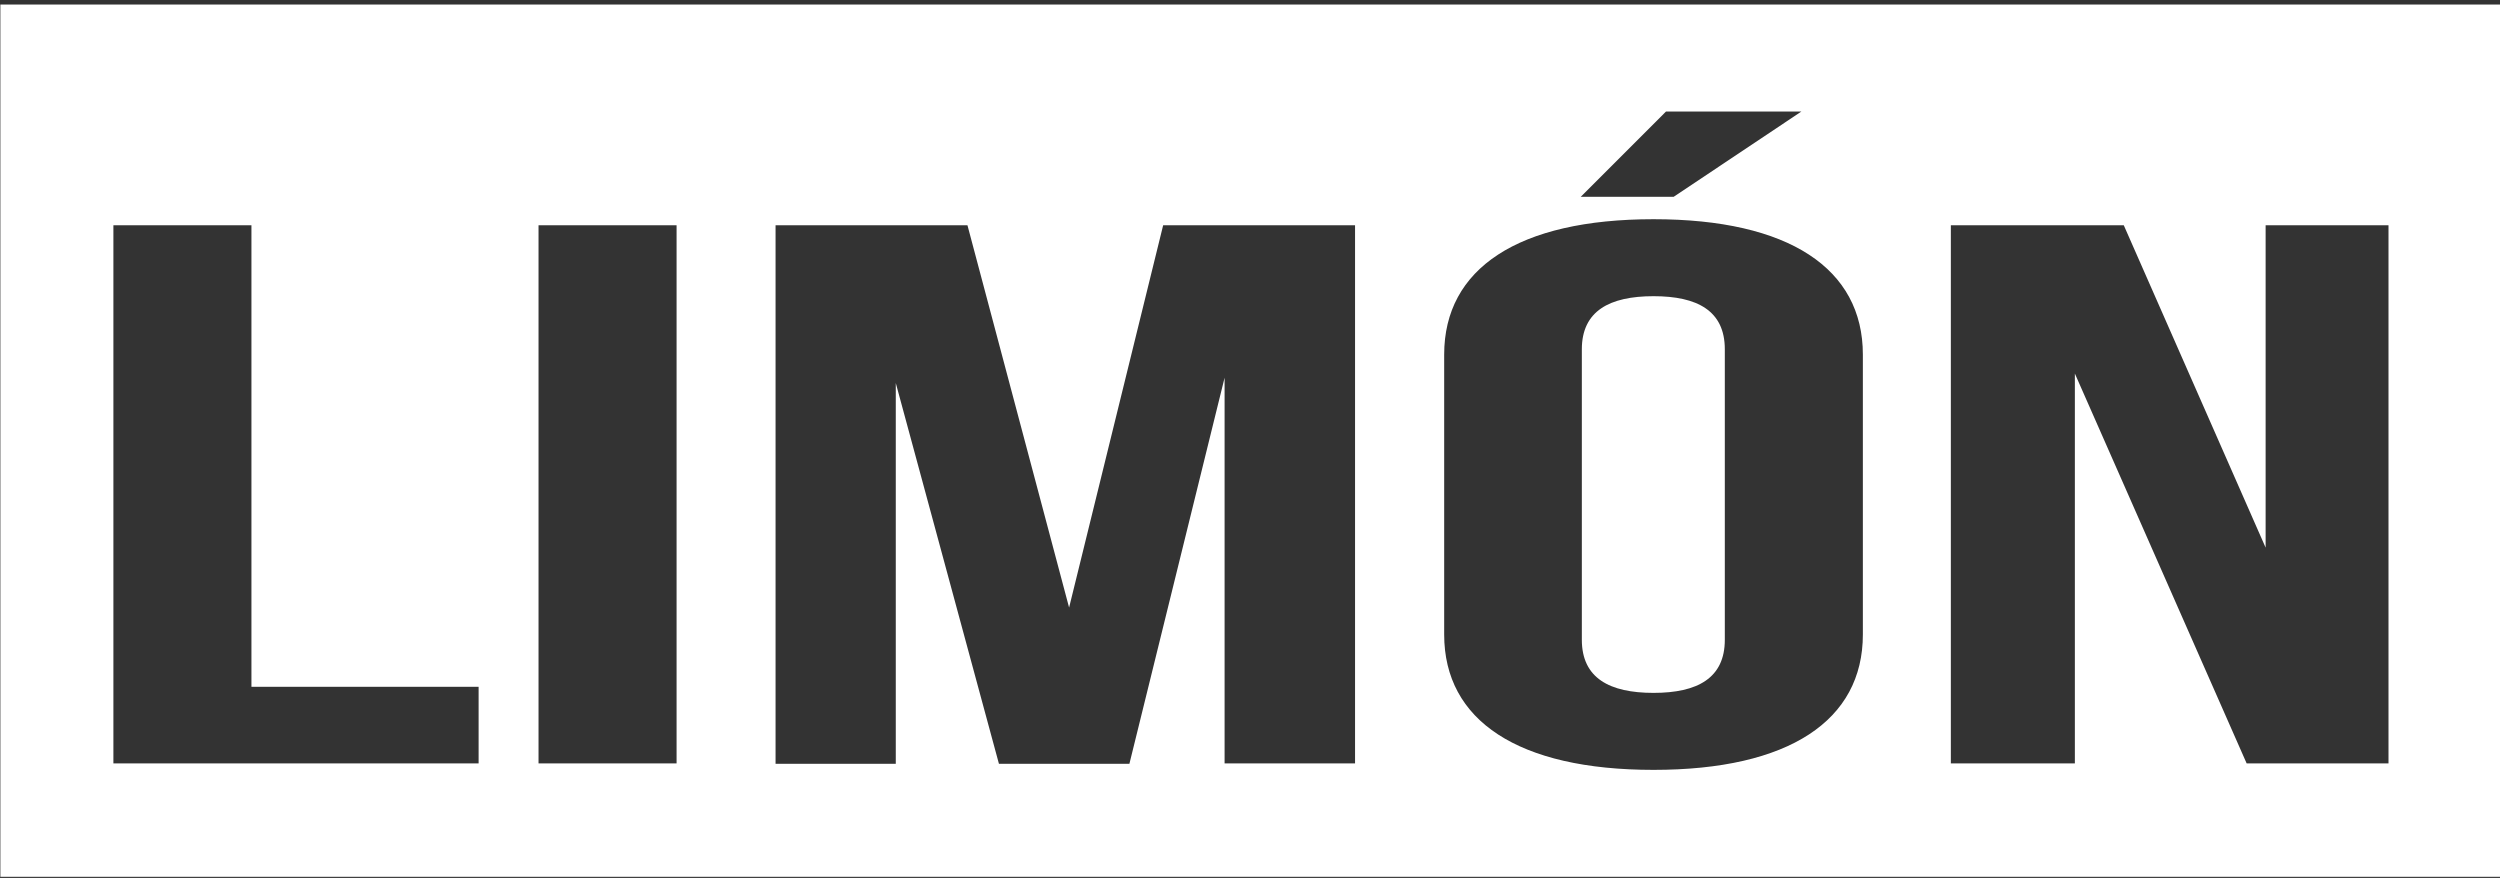 <?xml version="1.0" encoding="utf-8"?>
<!-- Generator: Adobe Illustrator 22.0.1, SVG Export Plug-In . SVG Version: 6.00 Build 0)  -->
<svg version="1.1" id="Layer_1" xmlns="http://www.w3.org/2000/svg" xmlns:xlink="http://www.w3.org/1999/xlink" x="0px" y="0px"
	 viewBox="0 0 659.2 231.5" style="enable-background:new 0 0 659.2 231.5;" xml:space="preserve">
<rect x="0" y="0" width="659.2" height="231.5" fill="#333333" stroke="none"/>
<style type="text/css">
	.st0{fill:#FFFFFF;}
</style>
<g>
	<path class="st0" d="M436,78.1c-11.6,0-18.9,3.9-18.9,14v76.6c0,10.1,7.3,14,18.9,14c11.6,0,18.8-3.9,18.8-14V92.1
		C454.8,81.9,447.5,78.1,436,78.1z"/>
	<path class="st0" d="M0.1,1.2v230h659.2V1.2H0.1z M439.3,29.4H475l-33.7,22.5h-24.5L439.3,29.4z M126.1,201.3H29.9V59.4h36.4v121.7
		h59.9V201.3z M178.4,201.3H142V59.4h36.4V201.3z M357.3,201.3h-34.4V99.6l-25.1,101.8h-34.4L236.2,101v100.4h-31.7V59.4h50.6
		l26.8,100.8l24.8-100.8h50.6V201.3z M491.2,167.3c0,22.7-19.5,35.7-55.2,35.7s-55.2-13-55.2-35.7V93.5c0-22.7,19.5-35.7,55.2-35.7
		s55.2,13,55.2,35.7V167.3z M629.8,201.3h-37.4L547.1,98.5v102.8h-32.7V59.4H560l37.4,85v-85h32.4V201.3z"/>
</g>
</svg>
